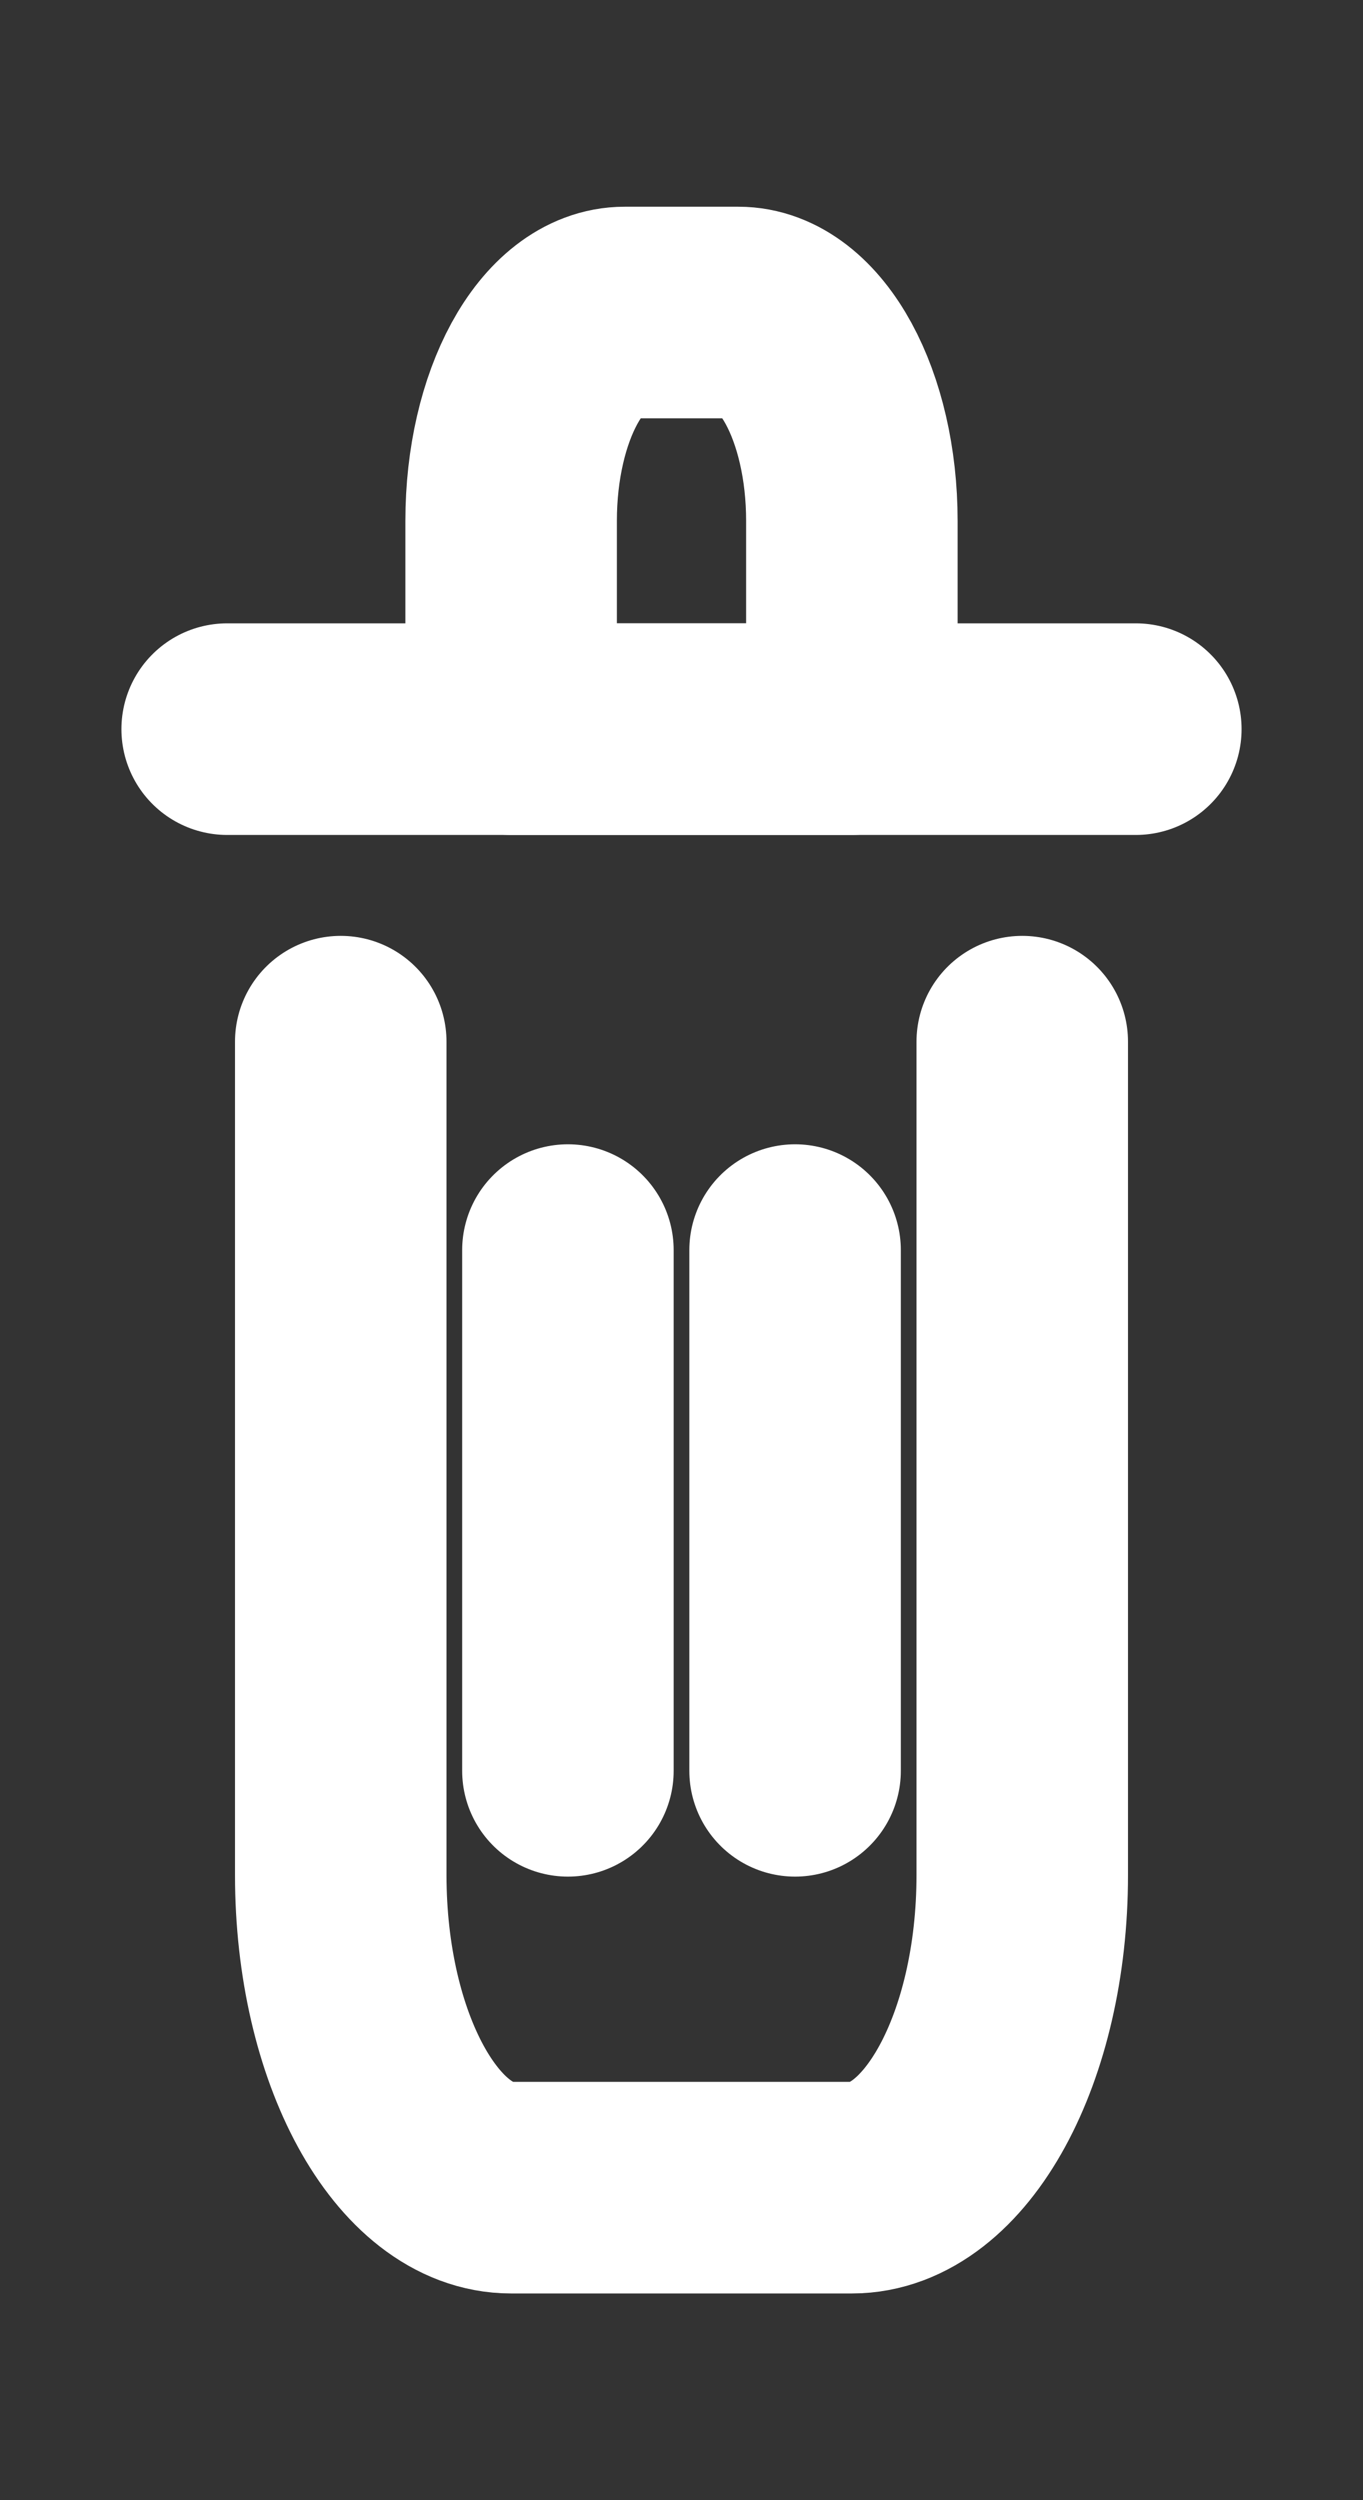 <svg width="6" height="11" viewBox="0 0 6 11" fill="none" xmlns="http://www.w3.org/2000/svg"><rect x="0" y="0" width="6" height="11" fill="#333333" stroke="none"/><g clip-path="url(#clip0_2017_1029)"><path d="M2.5 5.5V7.791" stroke="white" stroke-width="0.931" stroke-linecap="round" stroke-linejoin="round"/><path d="M3.5 5.5V7.791" stroke="white" stroke-width="0.931" stroke-linecap="round" stroke-linejoin="round"/><path d="M1 3.208H5" stroke="white" stroke-width="0.931" stroke-linecap="round" stroke-linejoin="round"/><path d="M1.5 4.583V8.25C1.5 9.009 1.836 9.625 2.25 9.625H3.75C4.164 9.625 4.5 9.009 4.5 8.25V4.583" stroke="white" stroke-width="0.931" stroke-linecap="round" stroke-linejoin="round"/><path d="M2.25 2.292C2.25 1.785 2.474 1.375 2.75 1.375H3.25C3.526 1.375 3.75 1.785 3.75 2.292V3.208H2.25V2.292Z" stroke="white" stroke-width="0.931" stroke-linecap="round" stroke-linejoin="round"/></g><defs><clipPath id="clip0_2017_1029"><rect width="6" height="11" fill="white"/></clipPath></defs></svg>
